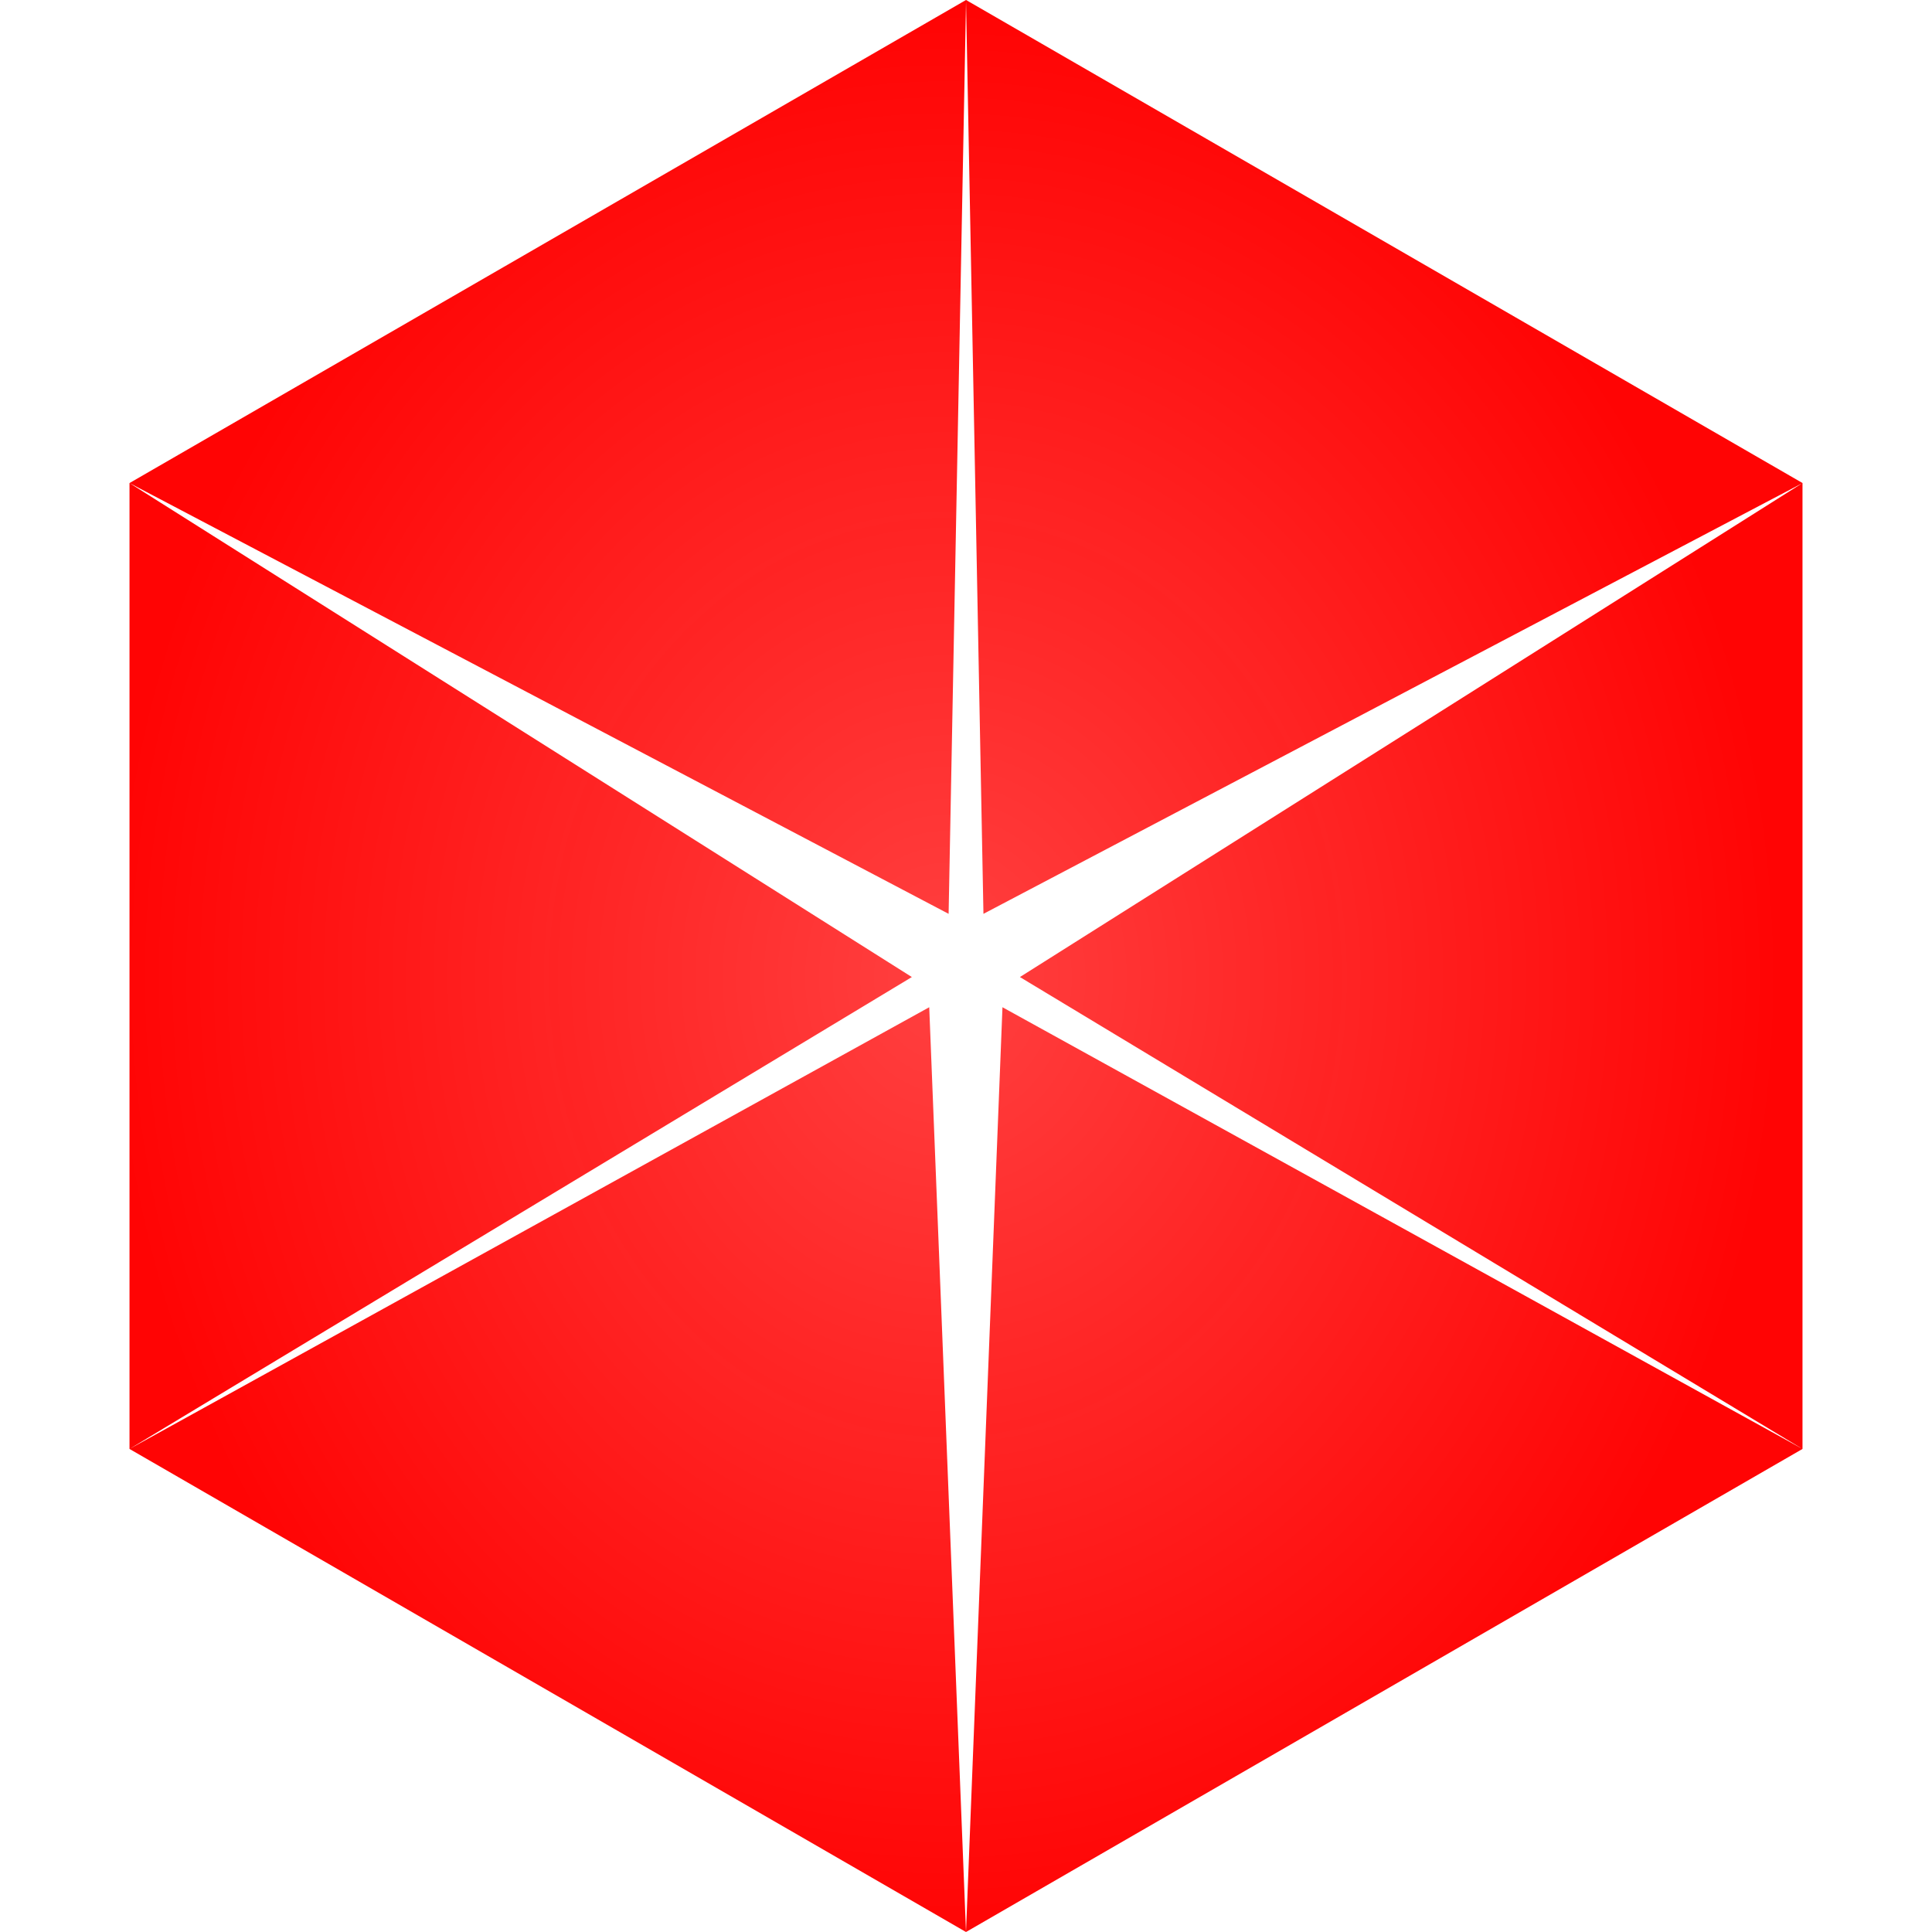 <?xml version="1.0" encoding="UTF-8" standalone="no"?>
<!-- Created with Inkscape (http://www.inkscape.org/) -->

<svg
   xmlns:dc="http://purl.org/dc/elements/1.1/"
   xmlns:cc="http://creativecommons.org/ns#"
   xmlns:rdf="http://www.w3.org/1999/02/22-rdf-syntax-ns#"
   xmlns:svg="http://www.w3.org/2000/svg"
   xmlns="http://www.w3.org/2000/svg"
   xmlns:xlink="http://www.w3.org/1999/xlink"
   xmlns:sodipodi="http://sodipodi.sourceforge.net/DTD/sodipodi-0.dtd"
   xmlns:inkscape="http://www.inkscape.org/namespaces/inkscape"
   width="32"
   height="32"
   id="svg2"
   version="1.1"
   inkscape:version="0.48.3.1 r9886"
   sodipodi:docname="remotestorage-icon-error.svg"
   inkscape:export-filename="/home/user/remotestorage-icon-error.png"
   inkscape:export-xdpi="90"
   inkscape:export-ydpi="90">
  <defs
     id="defs4">
    <linearGradient
       id="linearGradient4033">
      <stop
         style="stop-color:#e221b7;stop-opacity:0.746;"
         offset="0"
         id="stop4035" />
      <stop
         style="stop-color:#e221b7;stop-opacity:1;"
         offset="1"
         id="stop4037" />
    </linearGradient>
    <linearGradient
       id="linearGradient4575">
      <stop
         id="stop4577"
         offset="0"
         style="stop-color:#000000;stop-opacity:0.738;" />
      <stop
         id="stop4579"
         offset="1"
         style="stop-color:#000000;stop-opacity:1;" />
    </linearGradient>
    <linearGradient
       id="linearGradient4084">
      <stop
         style="stop-color:#75dd26;stop-opacity:0.831;"
         offset="0"
         id="stop4086" />
      <stop
         style="stop-color:#75dd26;stop-opacity:1;"
         offset="1"
         id="stop4088" />
    </linearGradient>
    <linearGradient
       id="linearGradient4044">
      <stop
         id="stop4046"
         offset="0"
         style="stop-color:#219be2;stop-opacity:0.831;" />
      <stop
         id="stop4048"
         offset="1"
         style="stop-color:#219be2;stop-opacity:1;" />
    </linearGradient>
    <linearGradient
       id="linearGradient3833">
      <stop
         style="stop-color:#ff9100;stop-opacity:1;"
         offset="0"
         id="stop3835" />
      <stop
         style="stop-color:#c46f00;stop-opacity:1;"
         offset="1"
         id="stop3837" />
    </linearGradient>
    <inkscape:perspective
       sodipodi:type="inkscape:persp3d"
       inkscape:vp_x="0 : 526.18109 : 1"
       inkscape:vp_y="0 : 1000 : 0"
       inkscape:vp_z="744.09448 : 526.18109 : 1"
       inkscape:persp3d-origin="372.04724 : 350.78739 : 1"
       id="perspective2985" />
    <linearGradient
       id="linearGradient3833-1">
      <stop
         style="stop-color:#ff9100;stop-opacity:1;"
         offset="0"
         id="stop3835-7" />
      <stop
         style="stop-color:#c46f00;stop-opacity:1;"
         offset="1"
         id="stop3837-7" />
    </linearGradient>
    <linearGradient
       y2="0"
       x2="128"
       y1="128"
       x1="128"
       gradientUnits="userSpaceOnUse"
       id="linearGradient3890"
       xlink:href="#linearGradient3833-1"
       inkscape:collect="always" />
    <linearGradient
       inkscape:collect="always"
       xlink:href="#linearGradient3833-1-4"
       id="linearGradient3839-0-2"
       x1="128"
       y1="128"
       x2="128"
       y2="0"
       gradientUnits="userSpaceOnUse" />
    <linearGradient
       id="linearGradient3833-1-4">
      <stop
         style="stop-color:#ff0404;stop-opacity:0.762;"
         offset="0"
         id="stop3835-7-8" />
      <stop
         style="stop-color:#ff0404;stop-opacity:1;"
         offset="1"
         id="stop3837-7-0" />
    </linearGradient>
    <linearGradient
       inkscape:collect="always"
       xlink:href="#linearGradient3833-1-7"
       id="linearGradient3839-0-8"
       x1="139.636"
       y1="112"
       x2="139.636"
       y2="32"
       gradientUnits="userSpaceOnUse"
       gradientTransform="matrix(0.688,0,0,1,32,796.362)" />
    <linearGradient
       id="linearGradient3833-1-7">
      <stop
         style="stop-color:#ff9100;stop-opacity:1;"
         offset="0"
         id="stop3835-7-3" />
      <stop
         style="stop-color:#c46f00;stop-opacity:1;"
         offset="1"
         id="stop3837-7-2" />
    </linearGradient>
    <linearGradient
       inkscape:collect="always"
       xlink:href="#linearGradient3833-1-4-2"
       id="linearGradient3839-0-3"
       x1="139.636"
       y1="128"
       x2="139.636"
       y2="1.1368684e-13"
       gradientUnits="userSpaceOnUse"
       gradientTransform="matrix(0.688,0,0,1,32,796.362)" />
    <linearGradient
       id="linearGradient3833-1-4-2">
      <stop
         style="stop-color:#ff9304;stop-opacity:0.831;"
         offset="0"
         id="stop3835-7-8-1" />
      <stop
         style="stop-color:#ff9304;stop-opacity:1;"
         offset="1"
         id="stop3837-7-0-0" />
    </linearGradient>
    <linearGradient
       y2="-0.995"
       x2="140.472"
       y1="128"
       x1="139.636"
       gradientTransform="matrix(-0.344,-0.595,0.866,-0.5,65.149,1071.501)"
       gradientUnits="userSpaceOnUse"
       id="linearGradient4025-5"
       xlink:href="#linearGradient4044-3"
       inkscape:collect="always" />
    <linearGradient
       id="linearGradient4044-3">
      <stop
         id="stop4046-4"
         offset="0"
         style="stop-color:#048bff;stop-opacity:0.831;" />
      <stop
         id="stop4048-7"
         offset="1"
         style="stop-color:#048bff;stop-opacity:1;" />
    </linearGradient>
    <linearGradient
       inkscape:collect="always"
       xlink:href="#linearGradient3833-1-4-5"
       id="linearGradient3839-0-89"
       x1="139.636"
       y1="128"
       x2="139.636"
       y2="1.1368684e-13"
       gradientUnits="userSpaceOnUse"
       gradientTransform="matrix(0.688,0,0,1,32,796.362)" />
    <linearGradient
       id="linearGradient3833-1-4-5">
      <stop
         style="stop-color:#ff4a04;stop-opacity:0.831;"
         offset="0"
         id="stop3835-7-8-2" />
      <stop
         style="stop-color:#ff4a04;stop-opacity:1;"
         offset="1"
         id="stop3837-7-0-2" />
    </linearGradient>
    <linearGradient
       id="linearGradient4044-9">
      <stop
         id="stop4046-3"
         offset="0"
         style="stop-color:#219be2;stop-opacity:0.831;" />
      <stop
         id="stop4048-8"
         offset="1"
         style="stop-color:#219be2;stop-opacity:1;" />
    </linearGradient>
    <linearGradient
       id="linearGradient4084-7">
      <stop
         style="stop-color:#75dd26;stop-opacity:0.831;"
         offset="0"
         id="stop4086-6" />
      <stop
         style="stop-color:#75dd26;stop-opacity:1;"
         offset="1"
         id="stop4088-5" />
    </linearGradient>
    <linearGradient
       inkscape:collect="always"
       xlink:href="#linearGradient3833-1-4-5"
       id="linearGradient4159"
       gradientUnits="userSpaceOnUse"
       gradientTransform="matrix(-0.688,0,0,-1,224,1020.362)"
       x1="139.636"
       y1="128"
       x2="139.636"
       y2="1.1368684e-13" />
    <linearGradient
       inkscape:collect="always"
       xlink:href="#linearGradient4044-9"
       id="linearGradient4161"
       gradientUnits="userSpaceOnUse"
       gradientTransform="matrix(0.344,0.595,-0.866,0.5,190.851,745.224)"
       x1="139.636"
       y1="128"
       x2="140.472"
       y2="-0.995" />
    <linearGradient
       inkscape:collect="always"
       xlink:href="#linearGradient4084-7"
       id="linearGradient4163"
       gradientUnits="userSpaceOnUse"
       gradientTransform="matrix(-0.344,0.595,0.866,0.5,65.149,745.224)"
       x1="139.636"
       y1="128"
       x2="140.472"
       y2="-0.995" />
    <linearGradient
       inkscape:collect="always"
       xlink:href="#linearGradient3833-1-4"
       id="linearGradient4170"
       gradientUnits="userSpaceOnUse"
       gradientTransform="matrix(0.688,0,0,1,32,796.362)"
       x1="139.636"
       y1="128"
       x2="139.636"
       y2="1.1368684e-13" />
    <linearGradient
       inkscape:collect="always"
       xlink:href="#linearGradient4044"
       id="linearGradient4172"
       gradientUnits="userSpaceOnUse"
       gradientTransform="matrix(-0.344,-0.595,0.866,-0.5,65.149,1071.501)"
       x1="139.636"
       y1="128"
       x2="140.472"
       y2="-0.995" />
    <linearGradient
       inkscape:collect="always"
       xlink:href="#linearGradient4084"
       id="linearGradient4174"
       gradientUnits="userSpaceOnUse"
       gradientTransform="matrix(0.344,-0.595,-0.866,-0.5,190.851,1071.501)"
       x1="139.636"
       y1="128"
       x2="140.472"
       y2="-0.995" />
    <linearGradient
       id="linearGradient3833-1-4-4">
      <stop
         style="stop-color:#ff4a04;stop-opacity:0.831;"
         offset="0"
         id="stop3835-7-8-5" />
      <stop
         style="stop-color:#ff4a04;stop-opacity:1;"
         offset="1"
         id="stop3837-7-0-7" />
    </linearGradient>
    <linearGradient
       id="linearGradient4044-2">
      <stop
         id="stop4046-7"
         offset="0"
         style="stop-color:#219be2;stop-opacity:0.831;" />
      <stop
         id="stop4048-4"
         offset="1"
         style="stop-color:#219be2;stop-opacity:1;" />
    </linearGradient>
    <linearGradient
       inkscape:collect="always"
       xlink:href="#linearGradient4084-6"
       id="linearGradient4174-2"
       gradientUnits="userSpaceOnUse"
       gradientTransform="matrix(0.344,-0.595,-0.866,-0.5,190.851,1071.501)"
       x1="139.636"
       y1="128"
       x2="140.472"
       y2="-0.995" />
    <linearGradient
       id="linearGradient4084-6">
      <stop
         style="stop-color:#75dd26;stop-opacity:0.831;"
         offset="0"
         id="stop4086-0" />
      <stop
         style="stop-color:#75dd26;stop-opacity:1;"
         offset="1"
         id="stop4088-9" />
    </linearGradient>
    <linearGradient
       inkscape:collect="always"
       xlink:href="#linearGradient3833-1-4-4-5"
       id="linearGradient4253-9"
       gradientUnits="userSpaceOnUse"
       gradientTransform="matrix(0.688,0,0,1,176,828.362)"
       x1="139.636"
       y1="128"
       x2="139.636"
       y2="1.1368684e-13" />
    <linearGradient
       id="linearGradient3833-1-4-4-5">
      <stop
         style="stop-color:#ff4a04;stop-opacity:0.831;"
         offset="0"
         id="stop3835-7-8-5-2" />
      <stop
         style="stop-color:#ff4a04;stop-opacity:1;"
         offset="1"
         id="stop3837-7-0-7-4" />
    </linearGradient>
    <linearGradient
       inkscape:collect="always"
       xlink:href="#linearGradient4044-2-9"
       id="linearGradient4255-7"
       gradientUnits="userSpaceOnUse"
       gradientTransform="matrix(-0.344,-0.595,0.866,-0.5,209.149,1103.501)"
       x1="139.636"
       y1="128"
       x2="140.472"
       y2="-0.995" />
    <linearGradient
       id="linearGradient4044-2-9">
      <stop
         id="stop4046-7-7"
         offset="0"
         style="stop-color:#219be2;stop-opacity:0.831;" />
      <stop
         id="stop4048-4-5"
         offset="1"
         style="stop-color:#219be2;stop-opacity:1;" />
    </linearGradient>
    <linearGradient
       inkscape:collect="always"
       xlink:href="#linearGradient4084-6-5"
       id="linearGradient4257-4"
       gradientUnits="userSpaceOnUse"
       gradientTransform="matrix(0.344,-0.595,-0.866,-0.5,334.851,1103.501)"
       x1="139.636"
       y1="128"
       x2="140.472"
       y2="-0.995" />
    <linearGradient
       id="linearGradient4084-6-5">
      <stop
         style="stop-color:#75dd26;stop-opacity:0.831;"
         offset="0"
         id="stop4086-0-9" />
      <stop
         style="stop-color:#75dd26;stop-opacity:1;"
         offset="1"
         id="stop4088-9-3" />
    </linearGradient>
    <linearGradient
       y2="-0.995"
       x2="140.472"
       y1="128"
       x1="139.636"
       gradientTransform="matrix(0.344,-0.595,-0.866,-0.5,334.851,1103.501)"
       gradientUnits="userSpaceOnUse"
       id="linearGradient4317"
       xlink:href="#linearGradient4084-6-5"
       inkscape:collect="always" />
    <linearGradient
       inkscape:collect="always"
       xlink:href="#linearGradient3833-1-4-4"
       id="linearGradient4358"
       gradientUnits="userSpaceOnUse"
       gradientTransform="matrix(0.688,0,0,1,176,828.362)"
       x1="139.636"
       y1="128"
       x2="139.636"
       y2="1.1368684e-13" />
    <linearGradient
       inkscape:collect="always"
       xlink:href="#linearGradient4044-2"
       id="linearGradient4360"
       gradientUnits="userSpaceOnUse"
       gradientTransform="matrix(-0.344,-0.595,0.866,-0.5,209.149,1103.501)"
       x1="139.636"
       y1="128"
       x2="140.472"
       y2="-0.995" />
    <linearGradient
       inkscape:collect="always"
       xlink:href="#linearGradient4084-6"
       id="linearGradient4362"
       gradientUnits="userSpaceOnUse"
       gradientTransform="matrix(0.344,-0.595,-0.866,-0.5,334.851,1103.501)"
       x1="139.636"
       y1="128"
       x2="140.472"
       y2="-0.995" />
    <linearGradient
       inkscape:collect="always"
       xlink:href="#linearGradient3833-1-4-4-6"
       id="linearGradient4358-7"
       gradientUnits="userSpaceOnUse"
       gradientTransform="matrix(0.688,0,0,1,176,828.362)"
       x1="139.636"
       y1="128"
       x2="139.636"
       y2="1.1368684e-13" />
    <linearGradient
       id="linearGradient3833-1-4-4-6">
      <stop
         style="stop-color:#ff4a04;stop-opacity:0.831;"
         offset="0"
         id="stop3835-7-8-5-9" />
      <stop
         style="stop-color:#ff4a04;stop-opacity:1;"
         offset="1"
         id="stop3837-7-0-7-0" />
    </linearGradient>
    <linearGradient
       inkscape:collect="always"
       xlink:href="#linearGradient4044-2-8"
       id="linearGradient4360-4"
       gradientUnits="userSpaceOnUse"
       gradientTransform="matrix(-0.344,-0.595,0.866,-0.5,209.149,1103.501)"
       x1="139.636"
       y1="128"
       x2="140.472"
       y2="-0.995" />
    <linearGradient
       id="linearGradient4044-2-8">
      <stop
         id="stop4046-7-3"
         offset="0"
         style="stop-color:#219be2;stop-opacity:0.831;" />
      <stop
         id="stop4048-4-6"
         offset="1"
         style="stop-color:#219be2;stop-opacity:1;" />
    </linearGradient>
    <linearGradient
       inkscape:collect="always"
       xlink:href="#linearGradient4084-6-6"
       id="linearGradient4362-4"
       gradientUnits="userSpaceOnUse"
       gradientTransform="matrix(0.344,-0.595,-0.866,-0.5,334.851,1103.501)"
       x1="139.636"
       y1="128"
       x2="140.472"
       y2="-0.995" />
    <linearGradient
       id="linearGradient4084-6-6">
      <stop
         style="stop-color:#75dd26;stop-opacity:0.831;"
         offset="0"
         id="stop4086-0-0" />
      <stop
         style="stop-color:#75dd26;stop-opacity:1;"
         offset="1"
         id="stop4088-9-8" />
    </linearGradient>
    <linearGradient
       inkscape:collect="always"
       xlink:href="#linearGradient3833-1-4-4-5-9"
       id="linearGradient4253-9-6"
       gradientUnits="userSpaceOnUse"
       gradientTransform="matrix(0.688,0,0,1,176,828.362)"
       x1="139.636"
       y1="128"
       x2="139.636"
       y2="1.1368684e-13" />
    <linearGradient
       id="linearGradient3833-1-4-4-5-9">
      <stop
         style="stop-color:#ff4a04;stop-opacity:0.831;"
         offset="0"
         id="stop3835-7-8-5-2-7" />
      <stop
         style="stop-color:#ff4a04;stop-opacity:1;"
         offset="1"
         id="stop3837-7-0-7-4-3" />
    </linearGradient>
    <linearGradient
       inkscape:collect="always"
       xlink:href="#linearGradient4044-2-9-3"
       id="linearGradient4255-7-1"
       gradientUnits="userSpaceOnUse"
       gradientTransform="matrix(-0.344,-0.595,0.866,-0.5,209.149,1103.501)"
       x1="139.636"
       y1="128"
       x2="140.472"
       y2="-0.995" />
    <linearGradient
       id="linearGradient4044-2-9-3">
      <stop
         id="stop4046-7-7-5"
         offset="0"
         style="stop-color:#219be2;stop-opacity:0.831;" />
      <stop
         id="stop4048-4-5-3"
         offset="1"
         style="stop-color:#219be2;stop-opacity:1;" />
    </linearGradient>
    <linearGradient
       y2="-0.995"
       x2="140.472"
       y1="128"
       x1="139.636"
       gradientTransform="matrix(0.344,-0.595,-0.866,-0.5,334.851,1103.501)"
       gradientUnits="userSpaceOnUse"
       id="linearGradient4317-8"
       xlink:href="#linearGradient4084-6-5-5"
       inkscape:collect="always" />
    <linearGradient
       id="linearGradient4084-6-5-5">
      <stop
         style="stop-color:#75dd26;stop-opacity:0.831;"
         offset="0"
         id="stop4086-0-9-6" />
      <stop
         style="stop-color:#75dd26;stop-opacity:1;"
         offset="1"
         id="stop4088-9-3-3" />
    </linearGradient>
    <linearGradient
       y2="-0.995"
       x2="140.472"
       y1="128"
       x1="139.636"
       gradientTransform="matrix(0.344,-0.595,-0.866,-0.5,334.851,1103.501)"
       gradientUnits="userSpaceOnUse"
       id="linearGradient4434"
       xlink:href="#linearGradient4084-6-5-5"
       inkscape:collect="always" />
    <linearGradient
       inkscape:collect="always"
       xlink:href="#linearGradient4084-6-6"
       id="linearGradient4508"
       gradientUnits="userSpaceOnUse"
       gradientTransform="matrix(0.344,-0.595,-0.866,-0.5,702.851,1071.501)"
       x1="139.636"
       y1="128"
       x2="140.472"
       y2="-0.995" />
    <linearGradient
       inkscape:collect="always"
       xlink:href="#linearGradient4044-2-8"
       id="linearGradient4511"
       gradientUnits="userSpaceOnUse"
       gradientTransform="matrix(-0.344,-0.595,0.866,-0.5,577.149,1071.501)"
       x1="139.636"
       y1="128"
       x2="140.472"
       y2="-0.995" />
    <linearGradient
       inkscape:collect="always"
       xlink:href="#linearGradient3833-1-4-4-6"
       id="linearGradient4514"
       gradientUnits="userSpaceOnUse"
       gradientTransform="matrix(0.688,0,0,1,544,-6e-5)"
       x1="139.636"
       y1="128"
       x2="139.636"
       y2="1.1368684e-13" />
    <linearGradient
       inkscape:collect="always"
       xlink:href="#linearGradient3833-1-4-4-6"
       id="linearGradient4517"
       gradientUnits="userSpaceOnUse"
       gradientTransform="matrix(0.688,0,0,1,584,796.362)"
       x1="139.636"
       y1="128"
       x2="139.636"
       y2="1.1368684e-13" />
    <linearGradient
       inkscape:collect="always"
       xlink:href="#linearGradient4084-6-5-5"
       id="linearGradient4520"
       gradientUnits="userSpaceOnUse"
       gradientTransform="matrix(-0.344,0.595,0.866,0.5,577.149,777.224)"
       x1="139.636"
       y1="128"
       x2="140.472"
       y2="-0.995" />
    <linearGradient
       inkscape:collect="always"
       xlink:href="#linearGradient4044-2-9-3"
       id="linearGradient4523"
       gradientUnits="userSpaceOnUse"
       gradientTransform="matrix(0.344,0.595,-0.866,0.5,702.851,777.224)"
       x1="139.636"
       y1="128"
       x2="140.472"
       y2="-0.995" />
    <linearGradient
       inkscape:collect="always"
       xlink:href="#linearGradient3833-1-4-4-5-9"
       id="linearGradient4526"
       gradientUnits="userSpaceOnUse"
       gradientTransform="matrix(-0.688,0,0,-1,736,256)"
       x1="139.636"
       y1="128"
       x2="139.636"
       y2="1.1368684e-13" />
    <linearGradient
       inkscape:collect="always"
       xlink:href="#linearGradient3833-1-4-4-5-9"
       id="linearGradient4529"
       gradientUnits="userSpaceOnUse"
       gradientTransform="matrix(-0.688,0,0,-1,776,1052.362)"
       x1="139.636"
       y1="128"
       x2="139.636"
       y2="1.1368684e-13" />
    <linearGradient
       inkscape:collect="always"
       xlink:href="#linearGradient3833-1-4-4-6"
       id="linearGradient4532"
       gradientUnits="userSpaceOnUse"
       gradientTransform="matrix(0.688,0,0,1,564,796.362)"
       x1="139.636"
       y1="128"
       x2="139.636"
       y2="1.1368684e-13" />
    <linearGradient
       inkscape:collect="always"
       xlink:href="#linearGradient3833-1-4-4-5-9"
       id="linearGradient4534"
       gradientUnits="userSpaceOnUse"
       gradientTransform="matrix(-0.688,0,0,-1,756,256)"
       x1="139.636"
       y1="128"
       x2="139.636"
       y2="1.1368684e-13" />
    <radialGradient
       inkscape:collect="always"
       xlink:href="#linearGradient3833-1-4-4-5-9"
       id="radialGradient4539"
       cx="660"
       cy="128"
       fx="660"
       fy="128"
       r="112"
       gradientTransform="matrix(1,0,0,1.143,60,710.077)"
       gradientUnits="userSpaceOnUse" />
    <radialGradient
       inkscape:collect="always"
       xlink:href="#linearGradient3833-1-4-4-5-9-8"
       id="radialGradient4539-7"
       cx="660"
       cy="128"
       fx="660"
       fy="128"
       r="112"
       gradientTransform="matrix(1,0,0,1.143,-20,778.076)"
       gradientUnits="userSpaceOnUse" />
    <linearGradient
       id="linearGradient3833-1-4-4-5-9-8">
      <stop
         style="stop-color:#ff4a04;stop-opacity:0.831;"
         offset="0"
         id="stop3835-7-8-5-2-7-9" />
      <stop
         style="stop-color:#ff4a04;stop-opacity:1;"
         offset="1"
         id="stop3837-7-0-7-4-3-8" />
    </linearGradient>
    <radialGradient
       r="112"
       fy="128"
       fx="660"
       cy="128"
       cx="660"
       gradientTransform="matrix(1,0,0,1.143,16,330.077)"
       gradientUnits="userSpaceOnUse"
       id="radialGradient4556"
       xlink:href="#linearGradient4575"
       inkscape:collect="always" />
    <radialGradient
       inkscape:collect="always"
       xlink:href="#linearGradient3833-1-4-4-5-9-1"
       id="radialGradient4539-0"
       cx="660"
       cy="128"
       fx="660"
       fy="128"
       r="112"
       gradientTransform="matrix(1,0,0,1.143,-20,778.076)"
       gradientUnits="userSpaceOnUse" />
    <linearGradient
       id="linearGradient3833-1-4-4-5-9-1">
      <stop
         style="stop-color:#ff4a04;stop-opacity:0.831;"
         offset="0"
         id="stop3835-7-8-5-2-7-6" />
      <stop
         style="stop-color:#ff4a04;stop-opacity:1;"
         offset="1"
         id="stop3837-7-0-7-4-3-0" />
    </linearGradient>
    <radialGradient
       r="112"
       fy="128"
       fx="660"
       cy="128"
       cx="660"
       gradientTransform="matrix(0.125,0,0,0.143,797.5,678.077)"
       gradientUnits="userSpaceOnUse"
       id="radialGradient4556-3"
       xlink:href="#linearGradient4575-2"
       inkscape:collect="always" />
    <linearGradient
       id="linearGradient4575-2">
      <stop
         id="stop4577-6"
         offset="0"
         style="stop-color:#818181;stop-opacity:0.831;" />
      <stop
         id="stop4579-4"
         offset="1"
         style="stop-color:#707070;stop-opacity:1;" />
    </linearGradient>
    <radialGradient
       r="112"
       fy="128"
       fx="660"
       cy="128"
       cx="660"
       gradientTransform="matrix(0.125,0,0,0.143,733.5,678.077)"
       gradientUnits="userSpaceOnUse"
       id="radialGradient4601"
       xlink:href="#linearGradient3833-1-4-4-5-9-1"
       inkscape:collect="always" />
    <radialGradient
       r="112"
       fy="128"
       fx="660"
       cy="128"
       cx="660"
       gradientTransform="matrix(1,0,0,1.143,236,778.076)"
       gradientUnits="userSpaceOnUse"
       id="radialGradient4556-5"
       xlink:href="#linearGradient4575-3"
       inkscape:collect="always" />
    <linearGradient
       id="linearGradient4575-3">
      <stop
         id="stop4577-9"
         offset="0"
         style="stop-color:#818181;stop-opacity:0.831;" />
      <stop
         id="stop4579-8"
         offset="1"
         style="stop-color:#707070;stop-opacity:1;" />
    </linearGradient>
    <radialGradient
       r="112"
       fy="128"
       fx="660"
       cy="128"
       cx="660"
       gradientTransform="matrix(0.125,0,0,0.143,829.5,678.077)"
       gradientUnits="userSpaceOnUse"
       id="radialGradient4645"
       xlink:href="#linearGradient4575-3"
       inkscape:collect="always" />
    <radialGradient
       r="112"
       fy="128"
       fx="660"
       cy="128"
       cx="660"
       gradientTransform="matrix(1,0,0,1.143,236,778.076)"
       gradientUnits="userSpaceOnUse"
       id="radialGradient4556-8"
       xlink:href="#linearGradient4575-1"
       inkscape:collect="always" />
    <linearGradient
       id="linearGradient4575-1">
      <stop
         id="stop4577-2"
         offset="0"
         style="stop-color:#000000;stop-opacity:0.738;" />
      <stop
         id="stop4579-2"
         offset="1"
         style="stop-color:#000000;stop-opacity:1;" />
    </linearGradient>
    <linearGradient
       inkscape:collect="always"
       xlink:href="#linearGradient3833-1-4"
       id="linearGradient4017"
       gradientUnits="userSpaceOnUse"
       gradientTransform="matrix(0.688,0,0,1,32,796.362)"
       x1="139.636"
       y1="128"
       x2="139.636"
       y2="1.1368684e-13" />
    <linearGradient
       inkscape:collect="always"
       xlink:href="#linearGradient4044"
       id="linearGradient4019"
       gradientUnits="userSpaceOnUse"
       gradientTransform="matrix(-0.344,-0.595,0.866,-0.5,65.149,1071.501)"
       x1="139.636"
       y1="128"
       x2="140.472"
       y2="-0.995" />
    <linearGradient
       inkscape:collect="always"
       xlink:href="#linearGradient4084"
       id="linearGradient4021"
       gradientUnits="userSpaceOnUse"
       gradientTransform="matrix(0.344,-0.595,-0.866,-0.5,190.851,1071.501)"
       x1="139.636"
       y1="128"
       x2="140.472"
       y2="-0.995" />
    <linearGradient
       inkscape:collect="always"
       xlink:href="#linearGradient3833-1-4-4-59"
       id="linearGradient4358-3"
       gradientUnits="userSpaceOnUse"
       gradientTransform="matrix(0.688,0,0,1,176,828.362)"
       x1="139.636"
       y1="128"
       x2="139.636"
       y2="1.1368684e-13" />
    <linearGradient
       id="linearGradient3833-1-4-4-59">
      <stop
         style="stop-color:#ff4a04;stop-opacity:0.831;"
         offset="0"
         id="stop3835-7-8-5-6" />
      <stop
         style="stop-color:#ff4a04;stop-opacity:1;"
         offset="1"
         id="stop3837-7-0-7-5" />
    </linearGradient>
    <linearGradient
       inkscape:collect="always"
       xlink:href="#linearGradient4044-2-3"
       id="linearGradient4360-6"
       gradientUnits="userSpaceOnUse"
       gradientTransform="matrix(-0.344,-0.595,0.866,-0.5,209.149,1103.501)"
       x1="139.636"
       y1="128"
       x2="140.472"
       y2="-0.995" />
    <linearGradient
       id="linearGradient4044-2-3">
      <stop
         id="stop4046-7-0"
         offset="0"
         style="stop-color:#219be2;stop-opacity:0.831;" />
      <stop
         id="stop4048-4-2"
         offset="1"
         style="stop-color:#219be2;stop-opacity:1;" />
    </linearGradient>
    <linearGradient
       inkscape:collect="always"
       xlink:href="#linearGradient4084-6-7"
       id="linearGradient4362-0"
       gradientUnits="userSpaceOnUse"
       gradientTransform="matrix(0.344,-0.595,-0.866,-0.5,334.851,1103.501)"
       x1="139.636"
       y1="128"
       x2="140.472"
       y2="-0.995" />
    <linearGradient
       id="linearGradient4084-6-7">
      <stop
         style="stop-color:#75dd26;stop-opacity:0.831;"
         offset="0"
         id="stop4086-0-4" />
      <stop
         style="stop-color:#75dd26;stop-opacity:1;"
         offset="1"
         id="stop4088-9-7" />
    </linearGradient>
    <linearGradient
       inkscape:collect="always"
       xlink:href="#linearGradient3833-1-4-4-5-0"
       id="linearGradient4253-9-3"
       gradientUnits="userSpaceOnUse"
       gradientTransform="matrix(0.688,0,0,1,176,828.362)"
       x1="139.636"
       y1="128"
       x2="139.636"
       y2="1.1368684e-13" />
    <linearGradient
       id="linearGradient3833-1-4-4-5-0">
      <stop
         style="stop-color:#ff4a04;stop-opacity:0.831;"
         offset="0"
         id="stop3835-7-8-5-2-1" />
      <stop
         style="stop-color:#ff4a04;stop-opacity:1;"
         offset="1"
         id="stop3837-7-0-7-4-6" />
    </linearGradient>
    <linearGradient
       inkscape:collect="always"
       xlink:href="#linearGradient4044-2-9-5"
       id="linearGradient4255-7-7"
       gradientUnits="userSpaceOnUse"
       gradientTransform="matrix(-0.344,-0.595,0.866,-0.5,209.149,1103.501)"
       x1="139.636"
       y1="128"
       x2="140.472"
       y2="-0.995" />
    <linearGradient
       id="linearGradient4044-2-9-5">
      <stop
         id="stop4046-7-7-7"
         offset="0"
         style="stop-color:#219be2;stop-opacity:0.831;" />
      <stop
         id="stop4048-4-5-8"
         offset="1"
         style="stop-color:#219be2;stop-opacity:1;" />
    </linearGradient>
    <linearGradient
       y2="-0.995"
       x2="140.472"
       y1="128"
       x1="139.636"
       gradientTransform="matrix(0.344,-0.595,-0.866,-0.5,334.851,1103.501)"
       gradientUnits="userSpaceOnUse"
       id="linearGradient4317-89"
       xlink:href="#linearGradient4084-6-5-0"
       inkscape:collect="always" />
    <linearGradient
       id="linearGradient4084-6-5-0">
      <stop
         style="stop-color:#75dd26;stop-opacity:0.831;"
         offset="0"
         id="stop4086-0-9-7" />
      <stop
         style="stop-color:#75dd26;stop-opacity:1;"
         offset="1"
         id="stop4088-9-3-8" />
    </linearGradient>
    <linearGradient
       id="linearGradient3833-1-4-3">
      <stop
         style="stop-color:#ff4a04;stop-opacity:0.745;"
         offset="0"
         id="stop3835-7-8-10" />
      <stop
         style="stop-color:#ff4a04;stop-opacity:1;"
         offset="1"
         id="stop3837-7-0-3" />
    </linearGradient>
    <linearGradient
       id="linearGradient4044-7">
      <stop
         id="stop4046-32"
         offset="0"
         style="stop-color:#219be2;stop-opacity:0.745;" />
      <stop
         id="stop4048-2"
         offset="1"
         style="stop-color:#219be2;stop-opacity:1;" />
    </linearGradient>
    <linearGradient
       id="linearGradient4084-5">
      <stop
         style="stop-color:#75dd26;stop-opacity:0.745;"
         offset="0"
         id="stop4086-3" />
      <stop
         style="stop-color:#75dd26;stop-opacity:1;"
         offset="1"
         id="stop4088-3" />
    </linearGradient>
    <linearGradient
       id="linearGradient3833-1-4-5-2">
      <stop
         style="stop-color:#5904ff;stop-opacity:0.745;"
         offset="0"
         id="stop3835-7-8-2-8" />
      <stop
         style="stop-color:#5904ff;stop-opacity:1;"
         offset="1"
         id="stop3837-7-0-2-5" />
    </linearGradient>
    <linearGradient
       id="linearGradient4044-9-0">
      <stop
         id="stop4046-3-8"
         offset="0"
         style="stop-color:#219be2;stop-opacity:0.831;" />
      <stop
         id="stop4048-8-6"
         offset="1"
         style="stop-color:#219be2;stop-opacity:1;" />
    </linearGradient>
    <linearGradient
       inkscape:collect="always"
       xlink:href="#linearGradient4084-7-3"
       id="linearGradient4163-9"
       gradientUnits="userSpaceOnUse"
       gradientTransform="matrix(-0.344,0.595,0.866,0.5,65.149,745.224)"
       x1="139.636"
       y1="128"
       x2="140.472"
       y2="-0.995" />
    <linearGradient
       id="linearGradient4084-7-3">
      <stop
         style="stop-color:#d2dd26;stop-opacity:0.745;"
         offset="0"
         id="stop4086-6-3" />
      <stop
         style="stop-color:#d2dd26;stop-opacity:1;"
         offset="1"
         id="stop4088-5-7" />
    </linearGradient>
    <linearGradient
       inkscape:collect="always"
       xlink:href="#linearGradient4084-6-7"
       id="linearGradient4235"
       gradientUnits="userSpaceOnUse"
       gradientTransform="matrix(0.344,-0.595,-0.866,-0.5,526.851,1291.501)"
       x1="139.636"
       y1="128"
       x2="140.472"
       y2="-0.995" />
    <linearGradient
       inkscape:collect="always"
       xlink:href="#linearGradient4044-2-3"
       id="linearGradient4238"
       gradientUnits="userSpaceOnUse"
       gradientTransform="matrix(-0.344,-0.595,0.866,-0.5,401.149,1291.501)"
       x1="139.636"
       y1="128"
       x2="140.472"
       y2="-0.995" />
    <linearGradient
       inkscape:collect="always"
       xlink:href="#linearGradient3833-1-4-4-59"
       id="linearGradient4241"
       gradientUnits="userSpaceOnUse"
       gradientTransform="matrix(0.688,0,0,1,352,404)"
       x1="139.636"
       y1="128"
       x2="139.636"
       y2="1.1368684e-13" />
    <linearGradient
       inkscape:collect="always"
       xlink:href="#linearGradient3833-1-4-4-59"
       id="linearGradient4244"
       gradientUnits="userSpaceOnUse"
       gradientTransform="matrix(0.688,0,0,1,468,1016.362)"
       x1="139.636"
       y1="128"
       x2="139.636"
       y2="1.1368684e-13" />
    <linearGradient
       inkscape:collect="always"
       xlink:href="#linearGradient4084-6-5-0"
       id="linearGradient4247"
       gradientUnits="userSpaceOnUse"
       gradientTransform="matrix(-0.344,0.595,0.866,0.5,401.149,997.224)"
       x1="139.636"
       y1="128"
       x2="140.472"
       y2="-0.995" />
    <linearGradient
       inkscape:collect="always"
       xlink:href="#linearGradient4044-2-9-5"
       id="linearGradient4250"
       gradientUnits="userSpaceOnUse"
       gradientTransform="matrix(0.344,0.595,-0.866,0.5,526.851,997.224)"
       x1="139.636"
       y1="128"
       x2="140.472"
       y2="-0.995" />
    <linearGradient
       inkscape:collect="always"
       xlink:href="#linearGradient3833-1-4-4-5-0"
       id="linearGradient4253"
       gradientUnits="userSpaceOnUse"
       gradientTransform="matrix(-0.688,0,0,-1,544,660)"
       x1="139.636"
       y1="128"
       x2="139.636"
       y2="1.1368684e-13" />
    <linearGradient
       inkscape:collect="always"
       xlink:href="#linearGradient4084-6-5"
       id="linearGradient4257"
       gradientUnits="userSpaceOnUse"
       gradientTransform="matrix(-0.344,0.595,0.866,0.5,401.149,709.224)"
       x1="139.636"
       y1="128"
       x2="140.472"
       y2="-0.995" />
    <linearGradient
       inkscape:collect="always"
       xlink:href="#linearGradient4044-2-9"
       id="linearGradient4260"
       gradientUnits="userSpaceOnUse"
       gradientTransform="matrix(0.344,0.595,-0.866,0.5,526.851,709.224)"
       x1="139.636"
       y1="128"
       x2="140.472"
       y2="-0.995" />
    <linearGradient
       inkscape:collect="always"
       xlink:href="#linearGradient3833-1-4-4-5"
       id="linearGradient4263"
       gradientUnits="userSpaceOnUse"
       gradientTransform="matrix(-0.688,0,0,-1,560,984.362)"
       x1="139.636"
       y1="128"
       x2="139.636"
       y2="1.1368684e-13" />
    <radialGradient
       inkscape:collect="always"
       xlink:href="#linearGradient3833-1-4-52"
       id="radialGradient4387-7"
       cx="1046.531"
       cy="571.422"
       fx="1046.531"
       fy="571.422"
       r="96"
       gradientTransform="matrix(1.167,0,0,1.347,-244.953,86.505)"
       gradientUnits="userSpaceOnUse" />
    <linearGradient
       id="linearGradient3833-1-4-52">
      <stop
         style="stop-color:#ff4a04;stop-opacity:0.762;"
         offset="0"
         id="stop3835-7-8-7" />
      <stop
         style="stop-color:#ff4a04;stop-opacity:1;"
         offset="1"
         id="stop3837-7-0-4" />
    </linearGradient>
    <linearGradient
       id="linearGradient3833-1-4-33">
      <stop
         style="stop-color:#ff4a04;stop-opacity:0.762;"
         offset="0"
         id="stop3835-7-8-4" />
      <stop
         style="stop-color:#ff4a04;stop-opacity:1;"
         offset="1"
         id="stop3837-7-0-6" />
    </linearGradient>
    <radialGradient
       inkscape:collect="always"
       xlink:href="#linearGradient3833-1-4"
       id="radialGradient4520"
       gradientUnits="userSpaceOnUse"
       gradientTransform="matrix(1.167,0,0,1.347,-244.953,86.505)"
       cx="1046.531"
       cy="571.422"
       fx="1046.531"
       fy="571.422"
       r="96" />
    <radialGradient
       inkscape:collect="always"
       xlink:href="#linearGradient3833-1-4-33"
       id="radialGradient4522"
       gradientUnits="userSpaceOnUse"
       gradientTransform="matrix(1.167,0,0,1.347,139.047,-360.15)"
       cx="1046.531"
       cy="571.422"
       fx="1046.531"
       fy="571.422"
       r="96" />
    <radialGradient
       inkscape:collect="always"
       xlink:href="#linearGradient3833-1-4-52"
       id="radialGradient4524"
       gradientUnits="userSpaceOnUse"
       gradientTransform="matrix(0.144,0,0,0.167,907.102,897.127)"
       cx="1046.531"
       cy="571.422"
       fx="1046.531"
       fy="571.422"
       r="96" />
    <radialGradient
       inkscape:collect="always"
       xlink:href="#linearGradient3833-1-4-33"
       id="radialGradient4532"
       gradientUnits="userSpaceOnUse"
       gradientTransform="matrix(1.167,0,0,1.347,139.047,-360.15)"
       cx="1046.531"
       cy="571.422"
       fx="1046.531"
       fy="571.422"
       r="96" />
    <linearGradient
       inkscape:collect="always"
       xlink:href="#linearGradient4084-7-3"
       id="linearGradient3257"
       gradientUnits="userSpaceOnUse"
       gradientTransform="matrix(-0.344,0.595,0.866,0.5,145.149,997.224)"
       x1="139.636"
       y1="128"
       x2="140.472"
       y2="-0.995" />
    <linearGradient
       inkscape:collect="always"
       xlink:href="#linearGradient4033"
       id="linearGradient3260"
       gradientUnits="userSpaceOnUse"
       gradientTransform="matrix(0.344,0.595,-0.866,0.5,270.851,997.224)"
       x1="139.636"
       y1="128"
       x2="140.472"
       y2="-0.995" />
    <linearGradient
       inkscape:collect="always"
       xlink:href="#linearGradient3833-1-4-5-2"
       id="linearGradient3263"
       gradientUnits="userSpaceOnUse"
       gradientTransform="matrix(-0.688,0,0,-1,304,1272.362)"
       x1="139.636"
       y1="128"
       x2="139.636"
       y2="1.1368684e-13" />
    <linearGradient
       inkscape:collect="always"
       xlink:href="#linearGradient3833-1-4-3"
       id="linearGradient4058"
       gradientUnits="userSpaceOnUse"
       gradientTransform="matrix(0.688,0,0,1,-108,1016.362)"
       x1="139.636"
       y1="128"
       x2="139.636"
       y2="1.1368684e-13" />
    <linearGradient
       inkscape:collect="always"
       xlink:href="#linearGradient4044-7"
       id="linearGradient4060"
       gradientUnits="userSpaceOnUse"
       gradientTransform="matrix(-0.344,-0.595,0.866,-0.5,-74.851,1291.501)"
       x1="139.636"
       y1="128"
       x2="140.472"
       y2="-0.995" />
    <linearGradient
       inkscape:collect="always"
       xlink:href="#linearGradient4084-5"
       id="linearGradient4062"
       gradientUnits="userSpaceOnUse"
       gradientTransform="matrix(0.344,-0.595,-0.866,-0.5,50.851,1291.501)"
       x1="139.636"
       y1="128"
       x2="140.472"
       y2="-0.995" />
    <linearGradient
       inkscape:collect="always"
       xlink:href="#linearGradient4084-5"
       id="linearGradient4065"
       gradientUnits="userSpaceOnUse"
       gradientTransform="matrix(0.344,-0.595,-0.866,-0.5,270.851,1291.501)"
       x1="139.636"
       y1="128"
       x2="140.472"
       y2="-0.995" />
    <linearGradient
       inkscape:collect="always"
       xlink:href="#linearGradient4044-7"
       id="linearGradient4068"
       gradientUnits="userSpaceOnUse"
       gradientTransform="matrix(-0.344,-0.595,0.866,-0.5,145.149,1291.501)"
       x1="139.636"
       y1="128"
       x2="140.472"
       y2="-0.995" />
    <linearGradient
       inkscape:collect="always"
       xlink:href="#linearGradient3833-1-4-3"
       id="linearGradient4071"
       gradientUnits="userSpaceOnUse"
       gradientTransform="matrix(0.688,0,0,1,112,1016.362)"
       x1="139.636"
       y1="128"
       x2="139.636"
       y2="1.1368684e-13" />
    <radialGradient
       inkscape:collect="always"
       xlink:href="#linearGradient3833-1-4-20"
       id="radialGradient4520-4"
       gradientUnits="userSpaceOnUse"
       gradientTransform="matrix(1.167,0,0,1.347,-244.953,86.505)"
       cx="1046.531"
       cy="571.422"
       fx="1046.531"
       fy="571.422"
       r="96" />
    <linearGradient
       id="linearGradient3833-1-4-20">
      <stop
         style="stop-color:#ff4a04;stop-opacity:0.762;"
         offset="0"
         id="stop3835-7-8-9" />
      <stop
         style="stop-color:#ff4a04;stop-opacity:1;"
         offset="1"
         id="stop3837-7-0-77" />
    </linearGradient>
    <radialGradient
       r="96"
       fy="571.422"
       fx="1046.531"
       cy="571.422"
       cx="1046.531"
       gradientTransform="matrix(1.167,0,0,1.347,-244.953,86.505)"
       gradientUnits="userSpaceOnUse"
       id="radialGradient4208"
       xlink:href="#linearGradient3833-1-4-20"
       inkscape:collect="always" />
    <radialGradient
       inkscape:collect="always"
       xlink:href="#linearGradient3833-1-4"
       id="radialGradient3614"
       gradientUnits="userSpaceOnUse"
       gradientTransform="matrix(1.167,0,0,1.347,219.047,89.168)"
       cx="1046.531"
       cy="571.422"
       fx="1046.531"
       fy="571.422"
       r="96" />
    <radialGradient
       inkscape:collect="always"
       xlink:href="#linearGradient3833-1-4"
       id="radialGradient3625"
       gradientUnits="userSpaceOnUse"
       gradientTransform="matrix(1.167,0,0,1.347,219.047,89.168)"
       cx="1046.531"
       cy="571.422"
       fx="1046.531"
       fy="571.422"
       r="96" />
    <radialGradient
       inkscape:collect="always"
       xlink:href="#linearGradient3833-1-4"
       id="radialGradient3209"
       gradientUnits="userSpaceOnUse"
       gradientTransform="matrix(0.144,0,0,0.167,1201.536,877.115)"
       cx="1046.531"
       cy="571.422"
       fx="1046.531"
       fy="571.422"
       r="96" />
  </defs>
  <sodipodi:namedview
     id="base"
     pagecolor="#ffffff"
     bordercolor="#666666"
     borderopacity="1.0"
     inkscape:pageopacity="0.0"
     inkscape:pageshadow="2"
     inkscape:zoom="16"
     inkscape:cx="5.931165"
     inkscape:cy="16.237225"
     inkscape:document-units="px"
     inkscape:current-layer="layer1"
     showgrid="true"
     inkscape:window-width="1280"
     inkscape:window-height="800"
     inkscape:window-x="0"
     inkscape:window-y="-31"
     inkscape:window-maximized="1"
     fit-margin-top="0"
     fit-margin-left="0"
     fit-margin-right="0"
     fit-margin-bottom="0"
     inkscape:snap-page="true"
     inkscape:snap-nodes="true"
     gridtolerance="10"
     showborder="true"
     showguides="true"
     inkscape:guide-bbox="true">
    <inkscape:grid
       type="xygrid"
       id="grid3021"
       empspacing="4"
       visible="true"
       enabled="true"
       snapvisiblegridlinesonly="true"
       spacingx="16px"
       spacingy="16px"
       dotted="true" />
  </sodipodi:namedview>
  <g
     inkscape:label="Layer 1"
     inkscape:groupmode="layer"
     id="layer1"
     transform="translate(-1336.579,-956.352)">
    <path
       style="color:#000000;fill:url(#radialGradient3209);fill-opacity:1;fill-rule:nonzero;stroke:none;marker:none;visibility:visible;display:inline;overflow:visible;enable-background:accumulate"
       d="m 1352.579,956.352 0.289,15.136 13.567,-7.135 -13.855,-8.001 z m 0,0 -13.855,8.001 13.567,7.135 0.289,-15.136 z m -13.855,8.001 0,15.998 12.958,-7.816 -12.958,-8.182 z m 0,15.998 13.855,8.001 -0.609,-15.317 -13.246,7.316 z m 13.855,8.001 13.855,-8.001 -13.251,-7.316 -0.604,15.317 z m 13.855,-8.001 0,-15.998 -12.962,8.182 12.962,7.816 z"
       id="path4016-3-8-6"
       inkscape:connector-curvature="0" />
  </g>
</svg>
